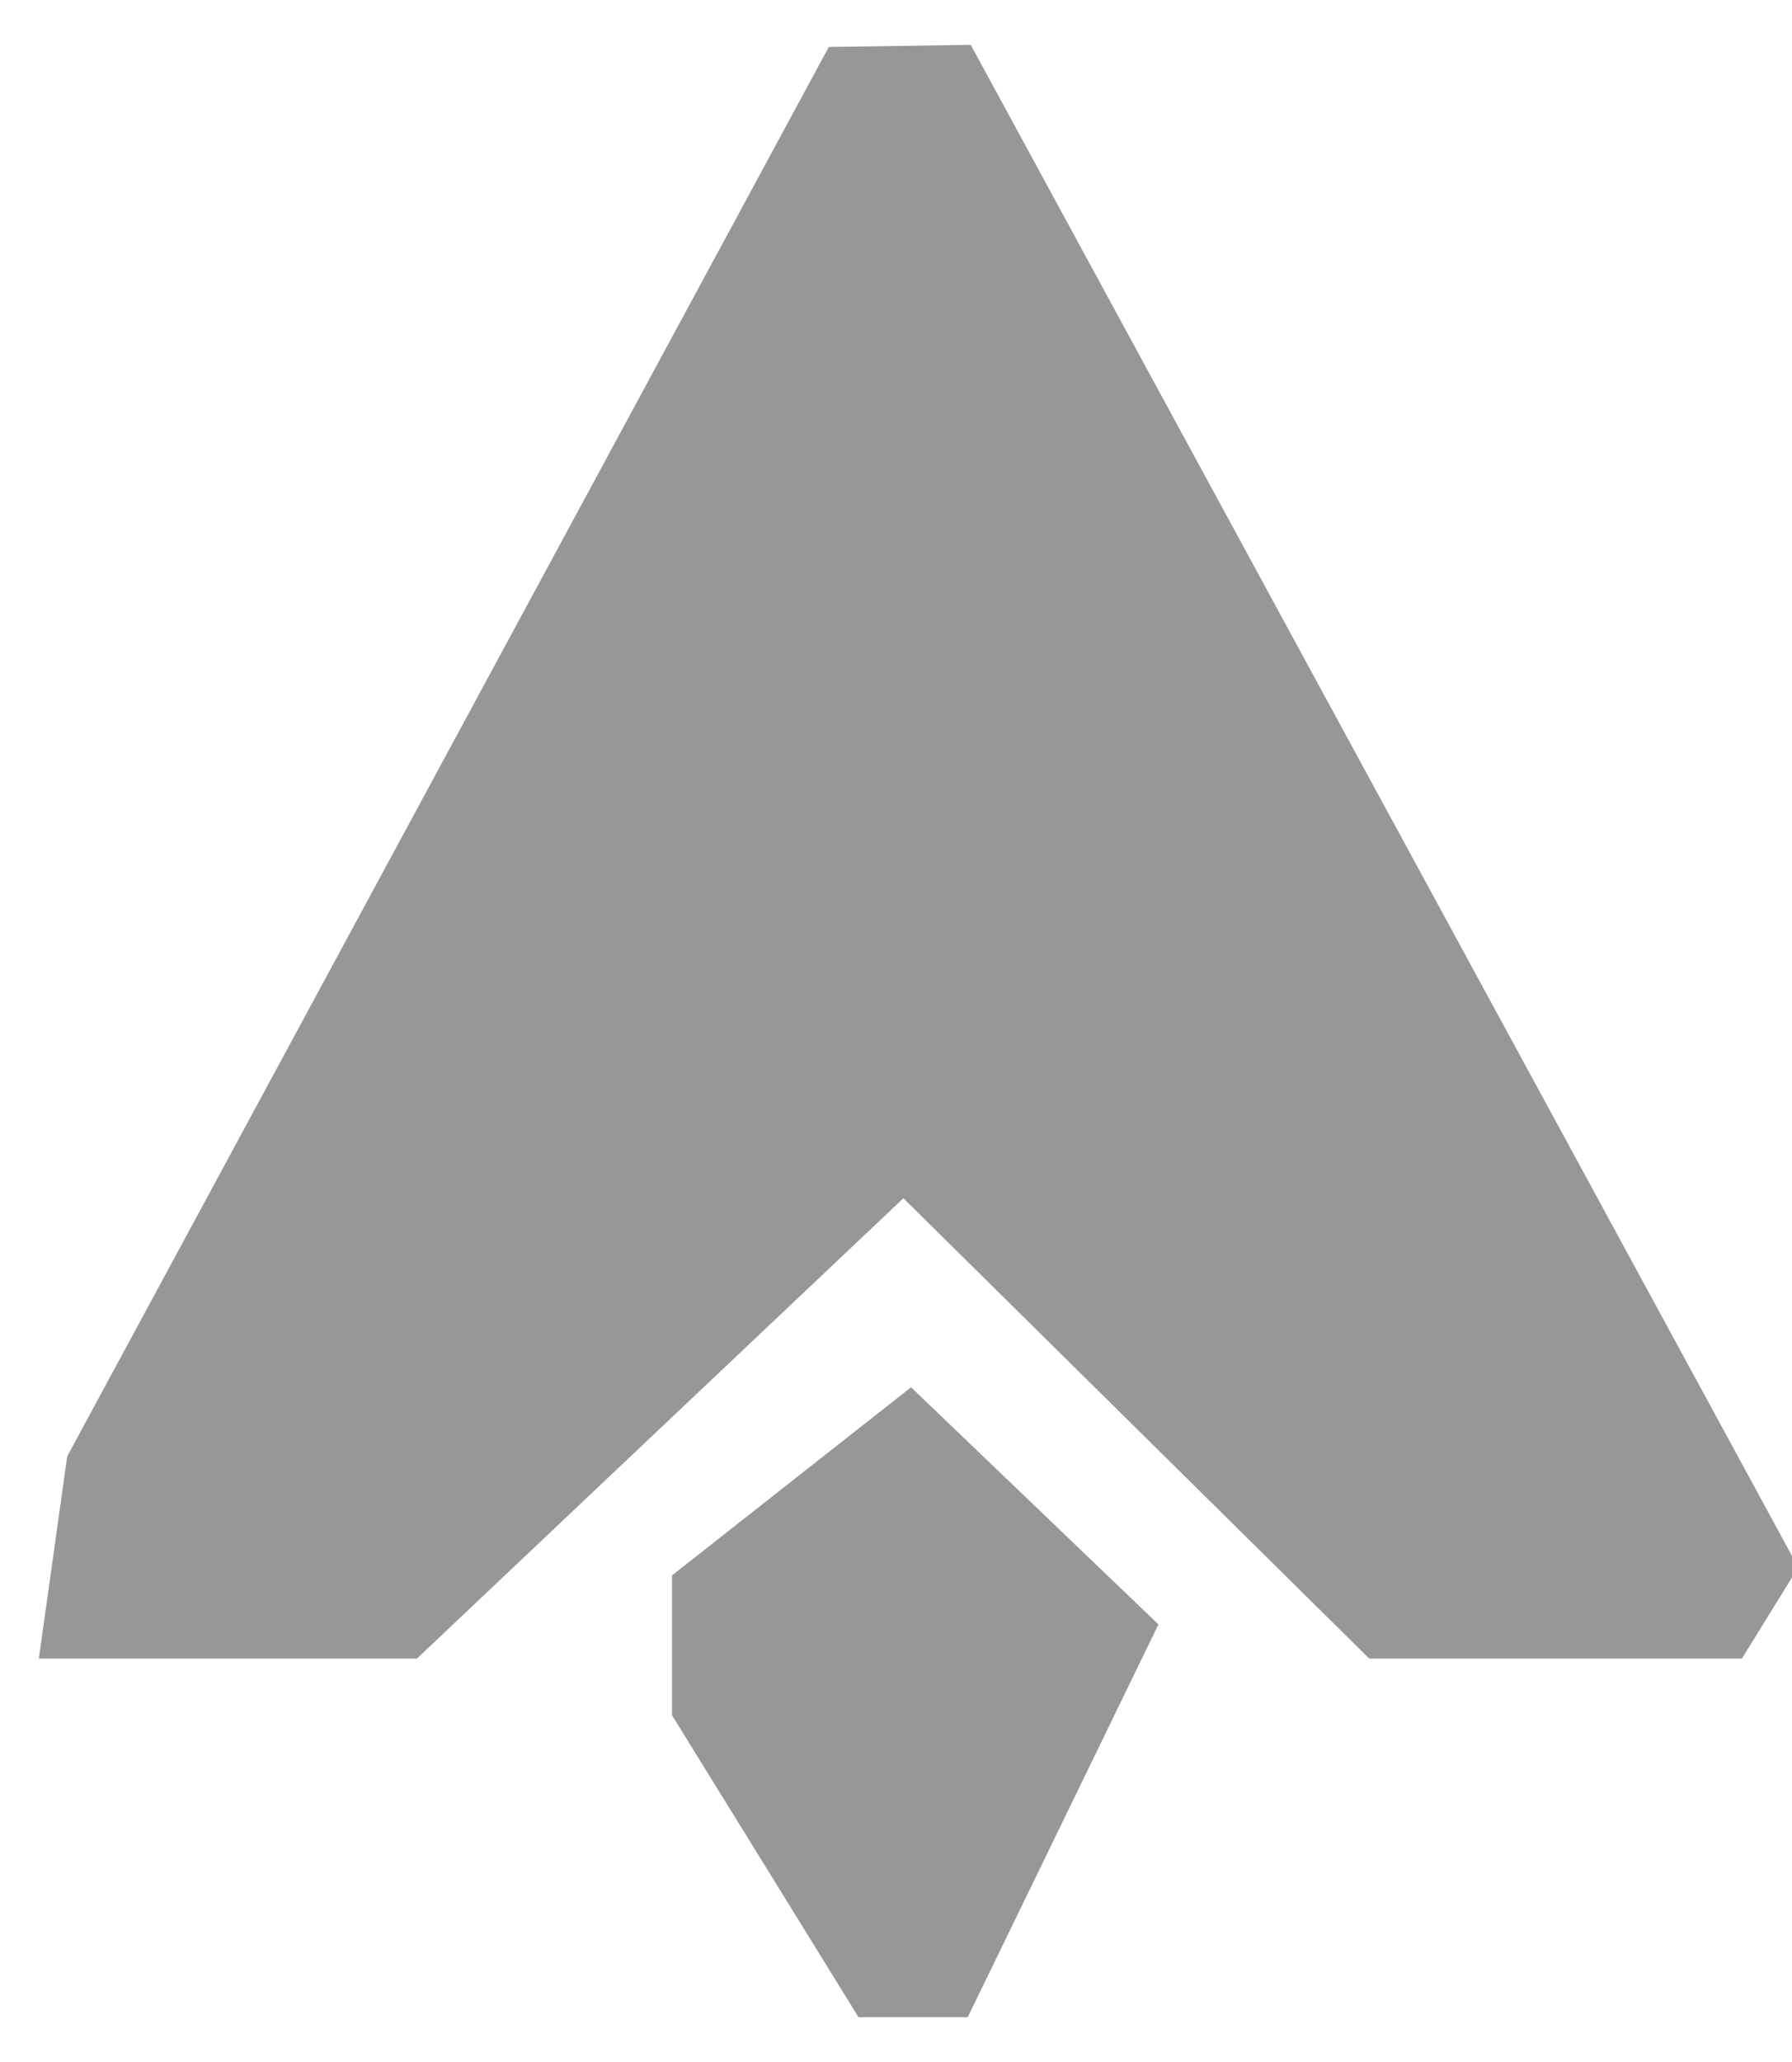 <?xml version="1.0" encoding="UTF-8" standalone="no"?>
<!DOCTYPE svg PUBLIC "-//W3C//DTD SVG 1.1//EN" "http://www.w3.org/Graphics/SVG/1.1/DTD/svg11.dtd">
<svg width="100%" height="100%" viewBox="0 0 40 46" version="1.1" xmlns="http://www.w3.org/2000/svg" xmlns:xlink="http://www.w3.org/1999/xlink" xml:space="preserve" xmlns:serif="http://www.serif.com/" style="fill-rule:evenodd;clip-rule:evenodd;stroke-linejoin:round;stroke-miterlimit:2;">
    <path d="M10,16.768L1.5,32.489L1.184,34.744L0.867,37L9.307,37L14.736,31.865L20.165,26.731L25.364,31.865L30.563,37L38.882,37L39.51,35.983L40.139,34.966L30.903,17.983L21.668,1L18.5,1.048L10,16.768M17.668,33.046L15,35.145L15,38.264L17.082,41.632L19.163,45L21.601,45L23.73,40.619L25.858,36.238L20.336,30.948L17.668,33.046" style="fill:rgb(151,151,151);"/>
</svg>
